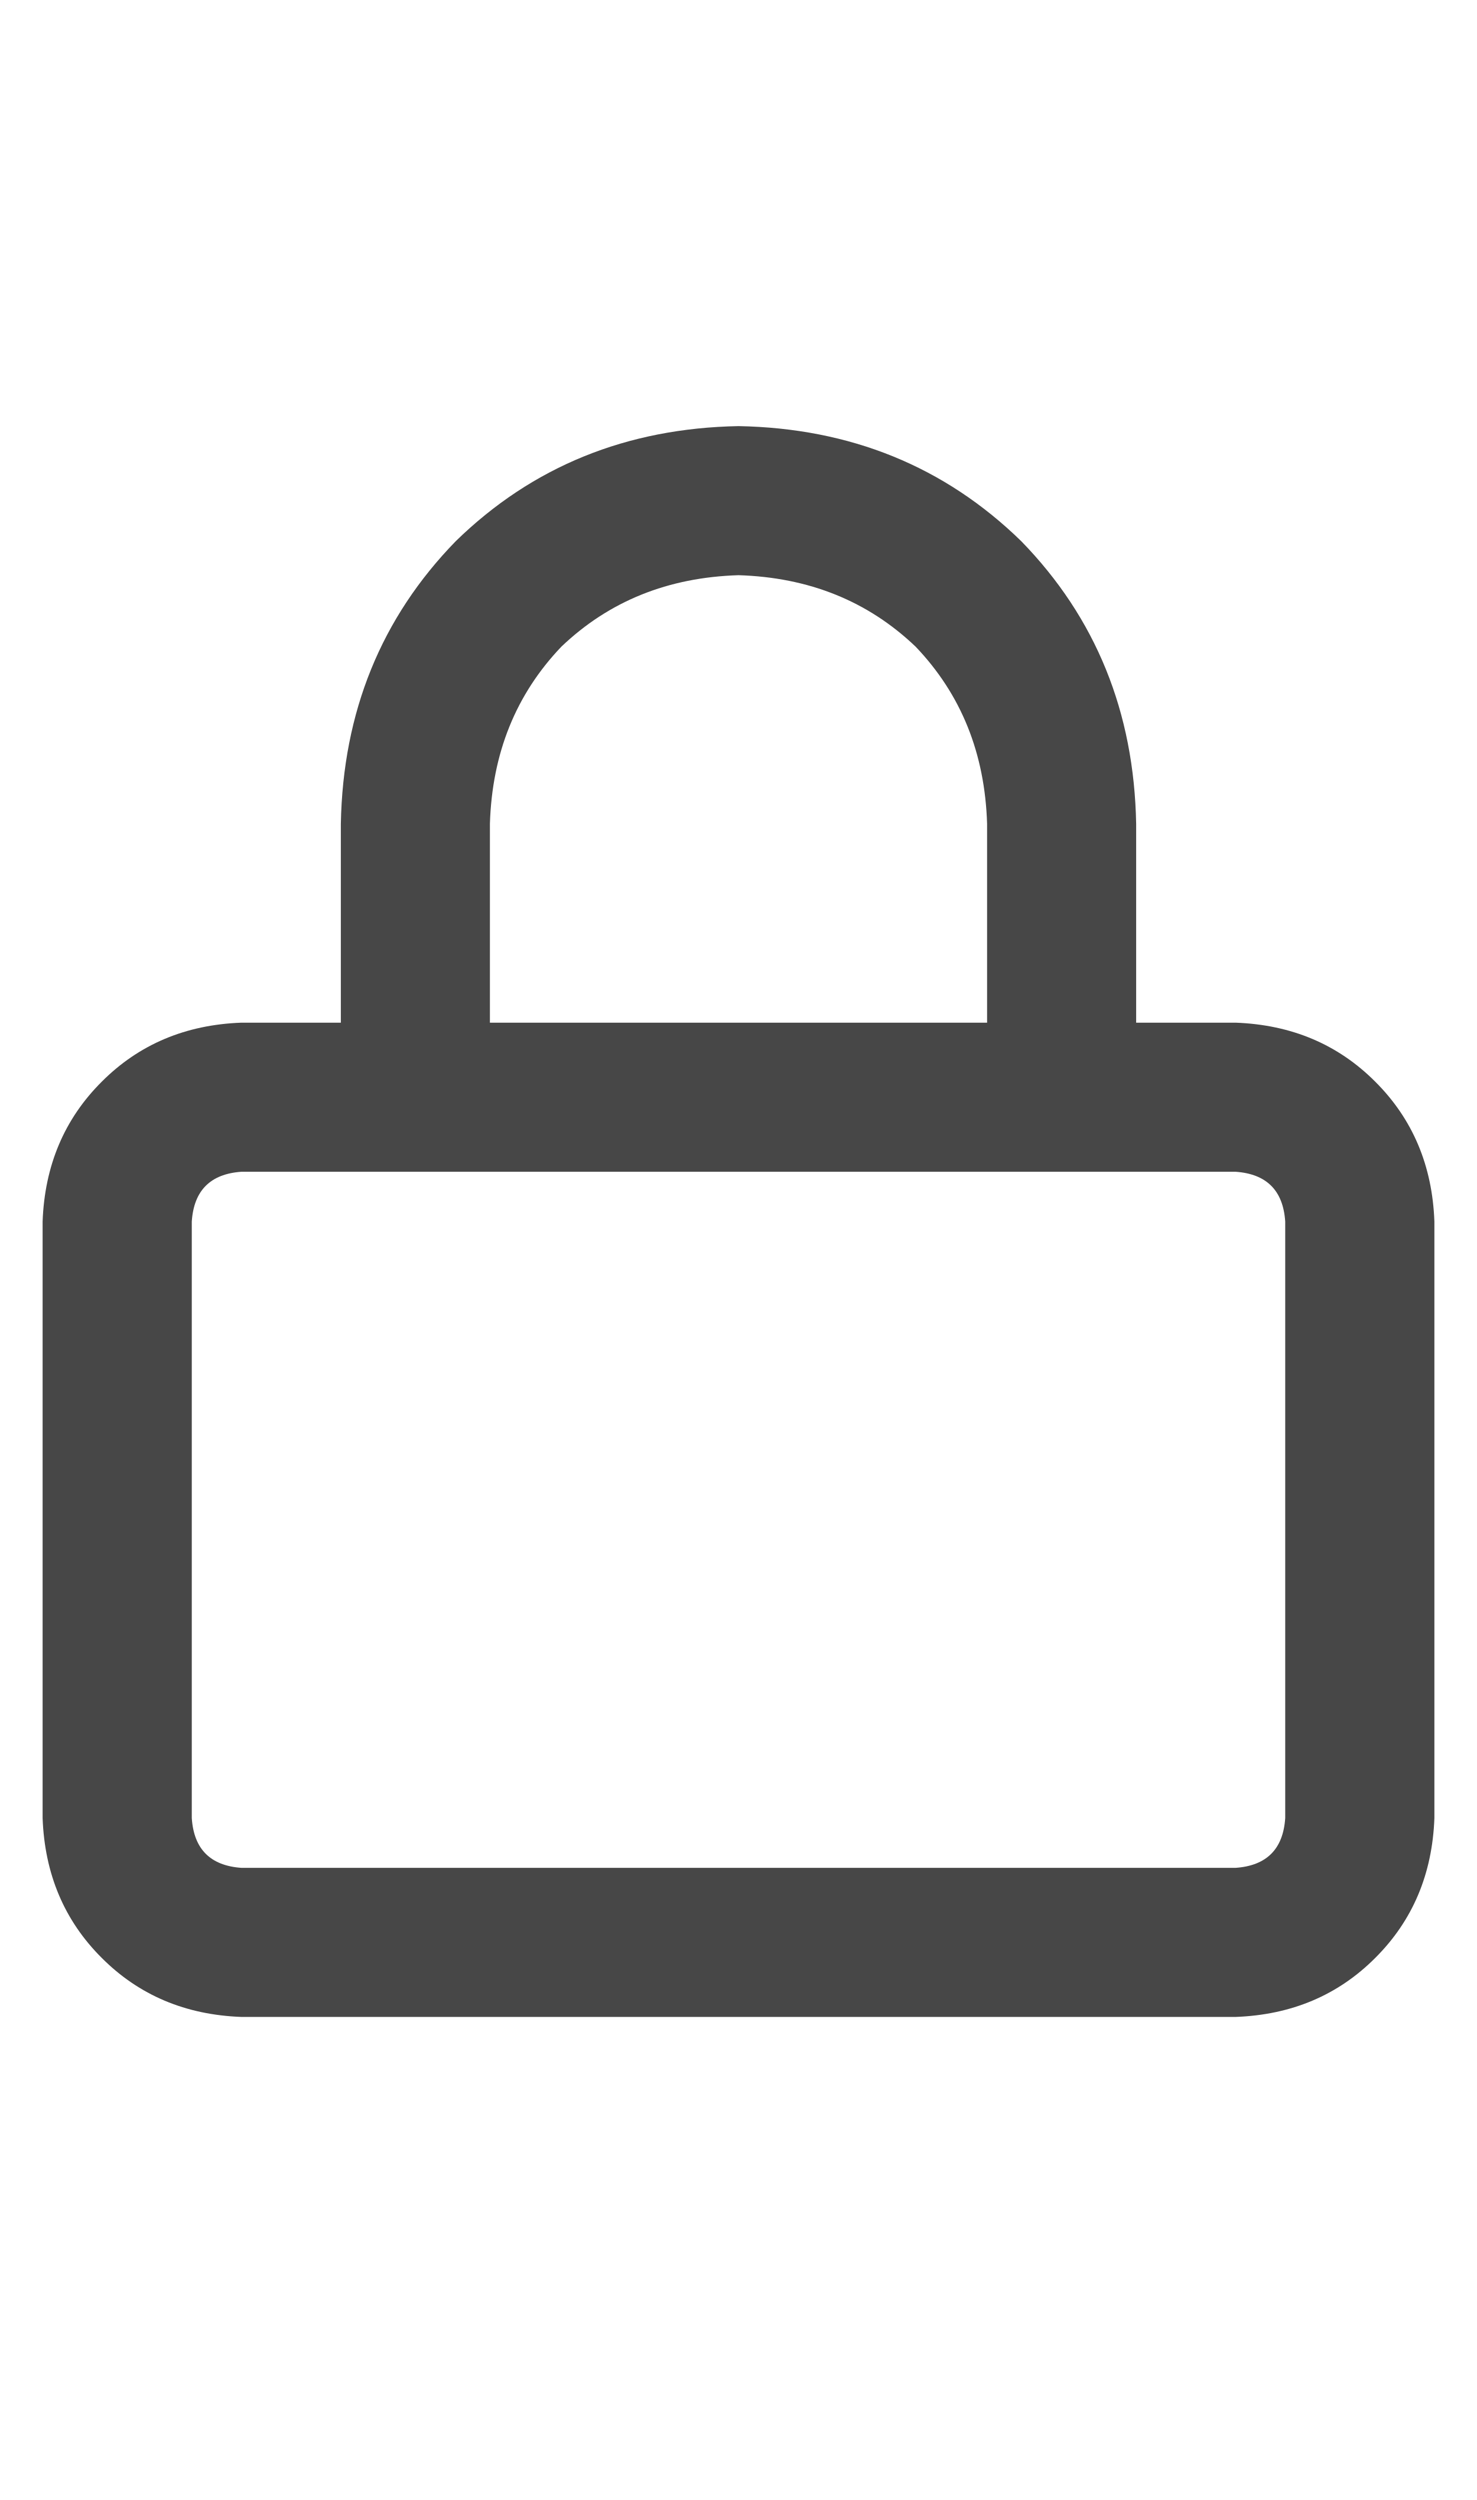 <svg width="13" height="22" viewBox="0 0 13 22" fill="none" xmlns="http://www.w3.org/2000/svg">
<g id="label-paired / sm / lock-sm / bold" clip-path="url(#clip0_1731_2835)">
<path id="icon" d="M4.312 7.25V9H8.688V7.25C8.669 6.63 8.46 6.111 8.059 5.691C7.639 5.29 7.12 5.081 6.5 5.062C5.88 5.081 5.361 5.29 4.941 5.691C4.54 6.111 4.331 6.63 4.312 7.25ZM3 9V7.25C3.018 6.266 3.355 5.436 4.012 4.762C4.686 4.105 5.516 3.768 6.5 3.75C7.484 3.768 8.314 4.105 8.988 4.762C9.645 5.436 9.982 6.266 10 7.25V9H10.875C11.367 9.018 11.777 9.191 12.105 9.52C12.434 9.848 12.607 10.258 12.625 10.75V16C12.607 16.492 12.434 16.902 12.105 17.23C11.777 17.559 11.367 17.732 10.875 17.75H2.125C1.633 17.732 1.223 17.559 0.895 17.23C0.566 16.902 0.393 16.492 0.375 16V10.75C0.393 10.258 0.566 9.848 0.895 9.52C1.223 9.191 1.633 9.018 2.125 9H3ZM1.688 10.75V16C1.706 16.273 1.852 16.419 2.125 16.438H10.875C11.148 16.419 11.294 16.273 11.312 16V10.75C11.294 10.477 11.148 10.331 10.875 10.312H2.125C1.852 10.331 1.706 10.477 1.688 10.75Z" fill="black" fill-opacity="0.72"/>
</g>
<defs>
<clipPath id="clip0_1731_2835">
<rect width="13" height="22" fill="white"/>
</clipPath>
</defs>
</svg>
